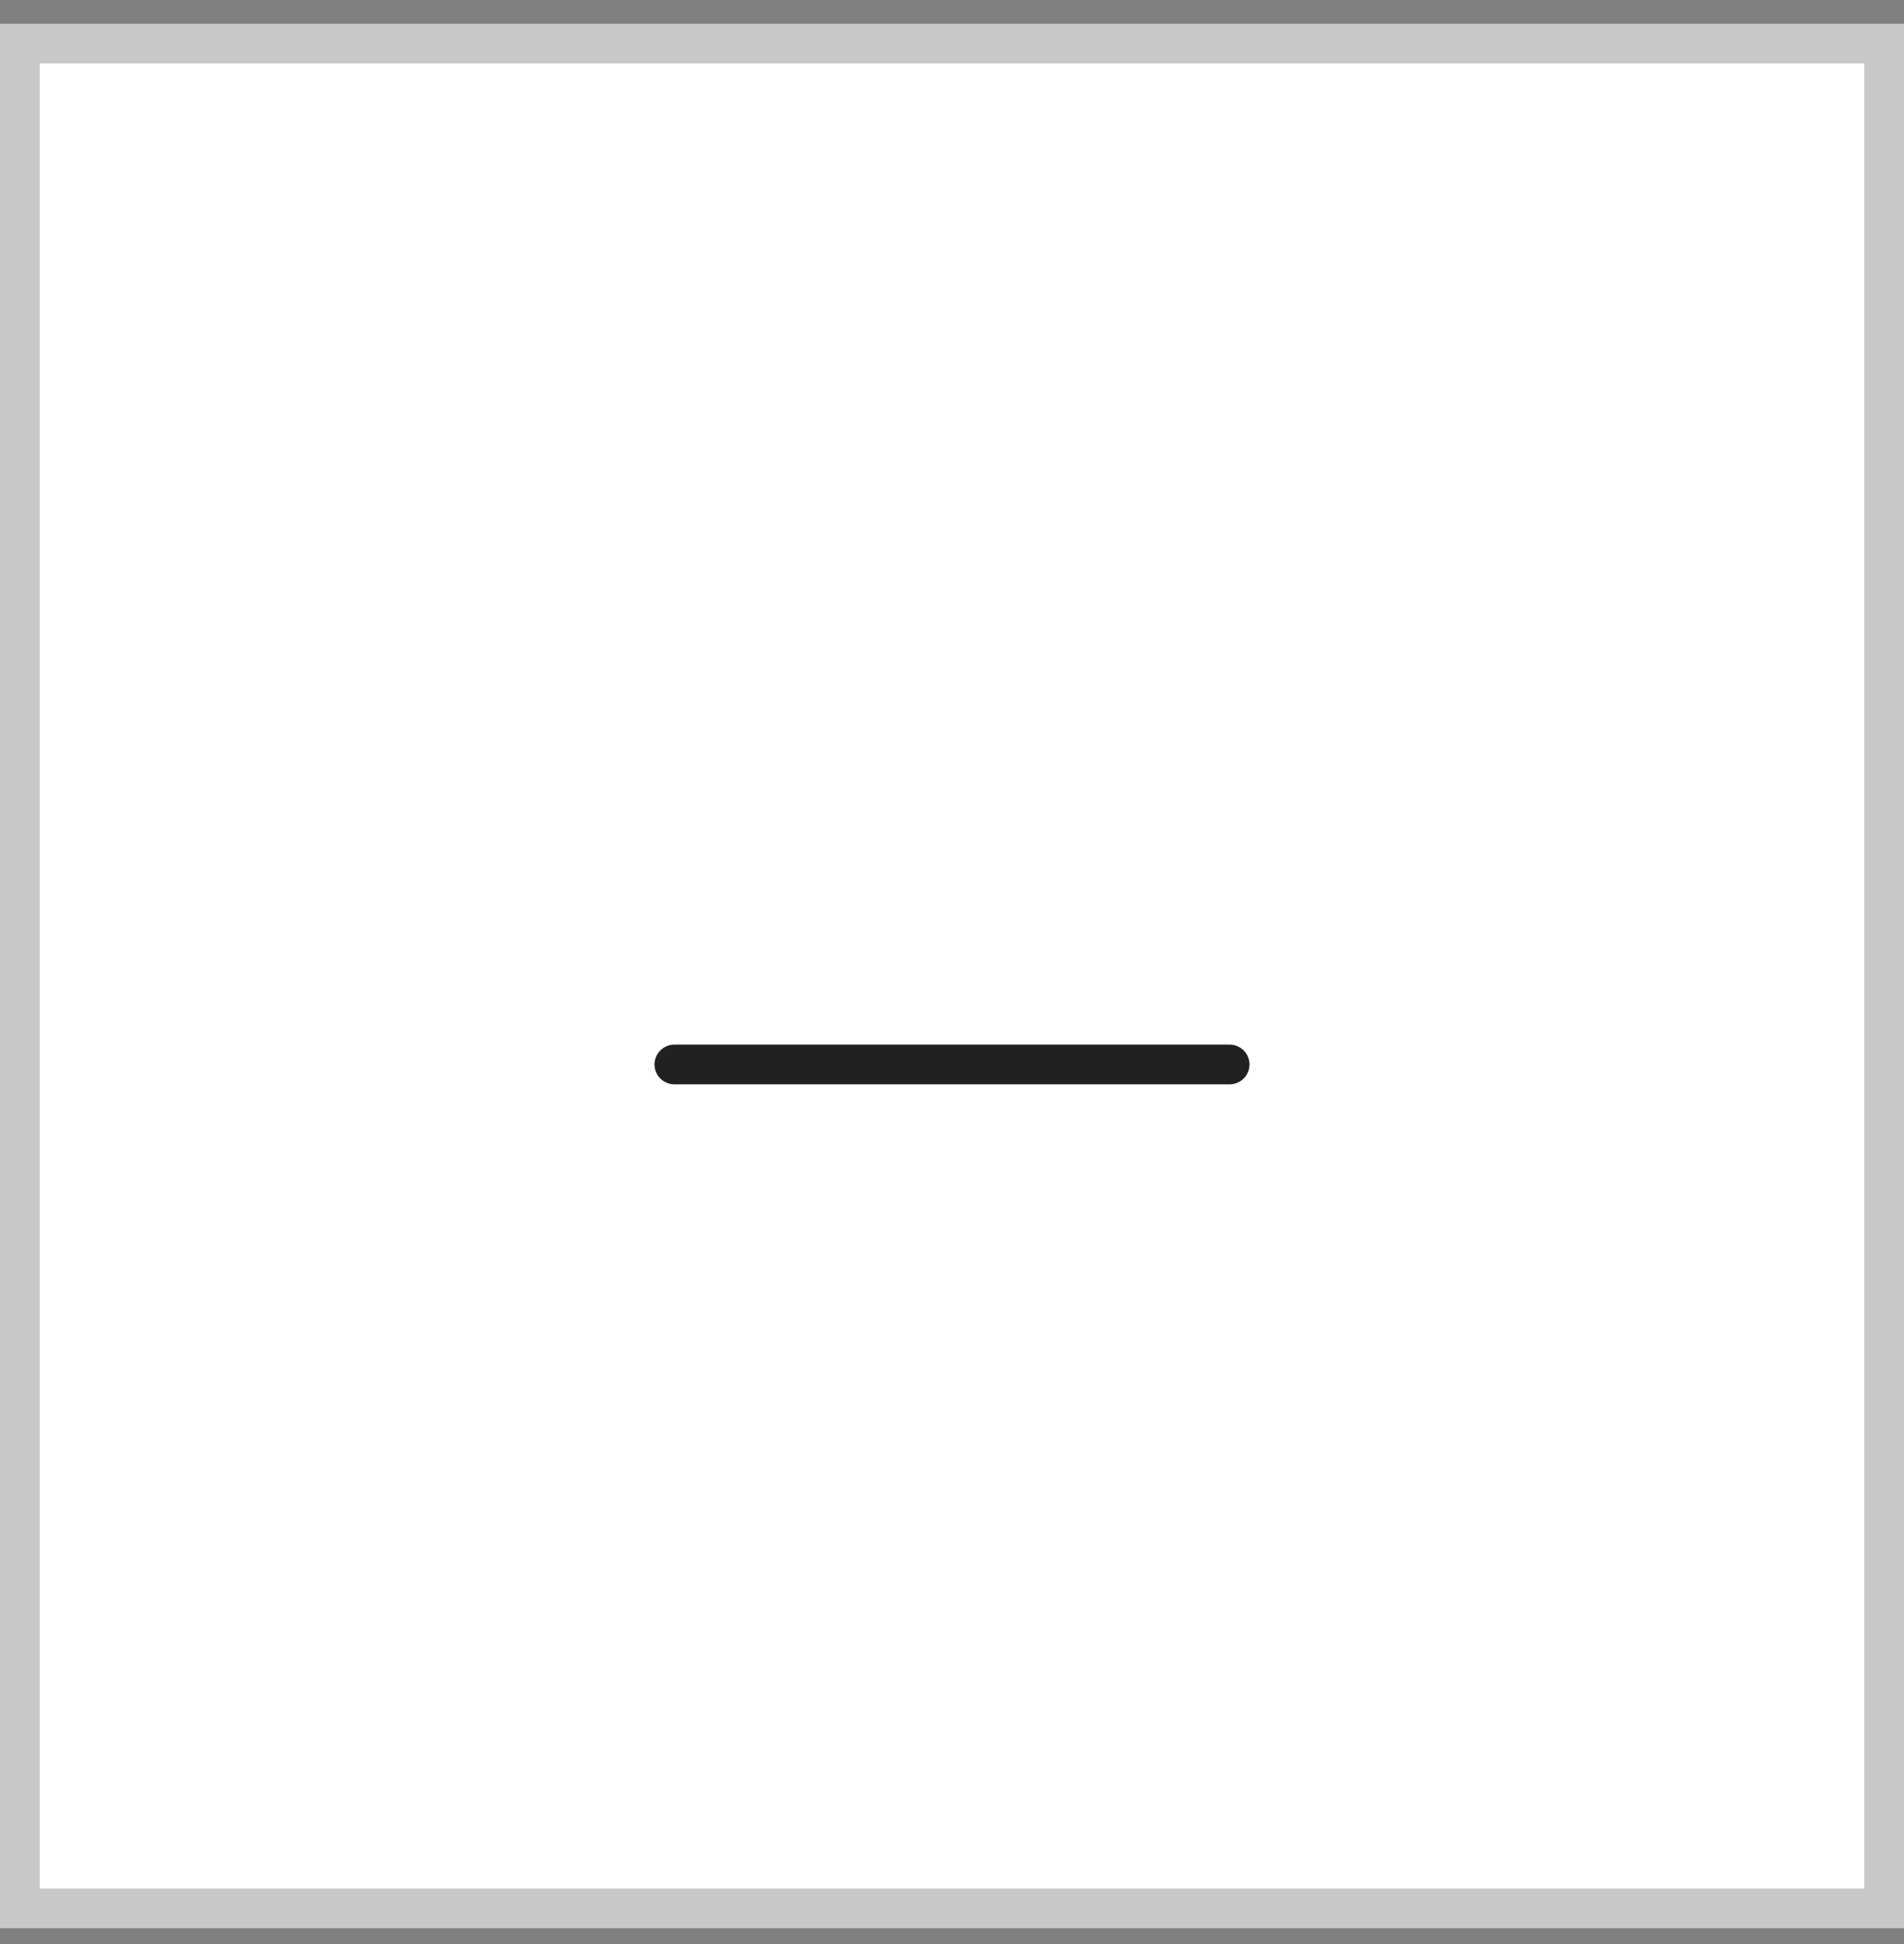 <svg width="48" height="49" viewBox="0 0 48 49" fill="none" xmlns="http://www.w3.org/2000/svg">
<rect x="0" y="0" width="48" height="49" fill="#808080" stroke="none"/>
<rect x="0.5" y="1.1" width="47" height="47" fill="white"/>
<rect x="0.5" y="1.1" width="47" height="47" stroke="#C8C8C8"/>
<path d="M17 26.83H31" stroke="#212121" stroke-linecap="round" stroke-linejoin="round"/>
</svg>
